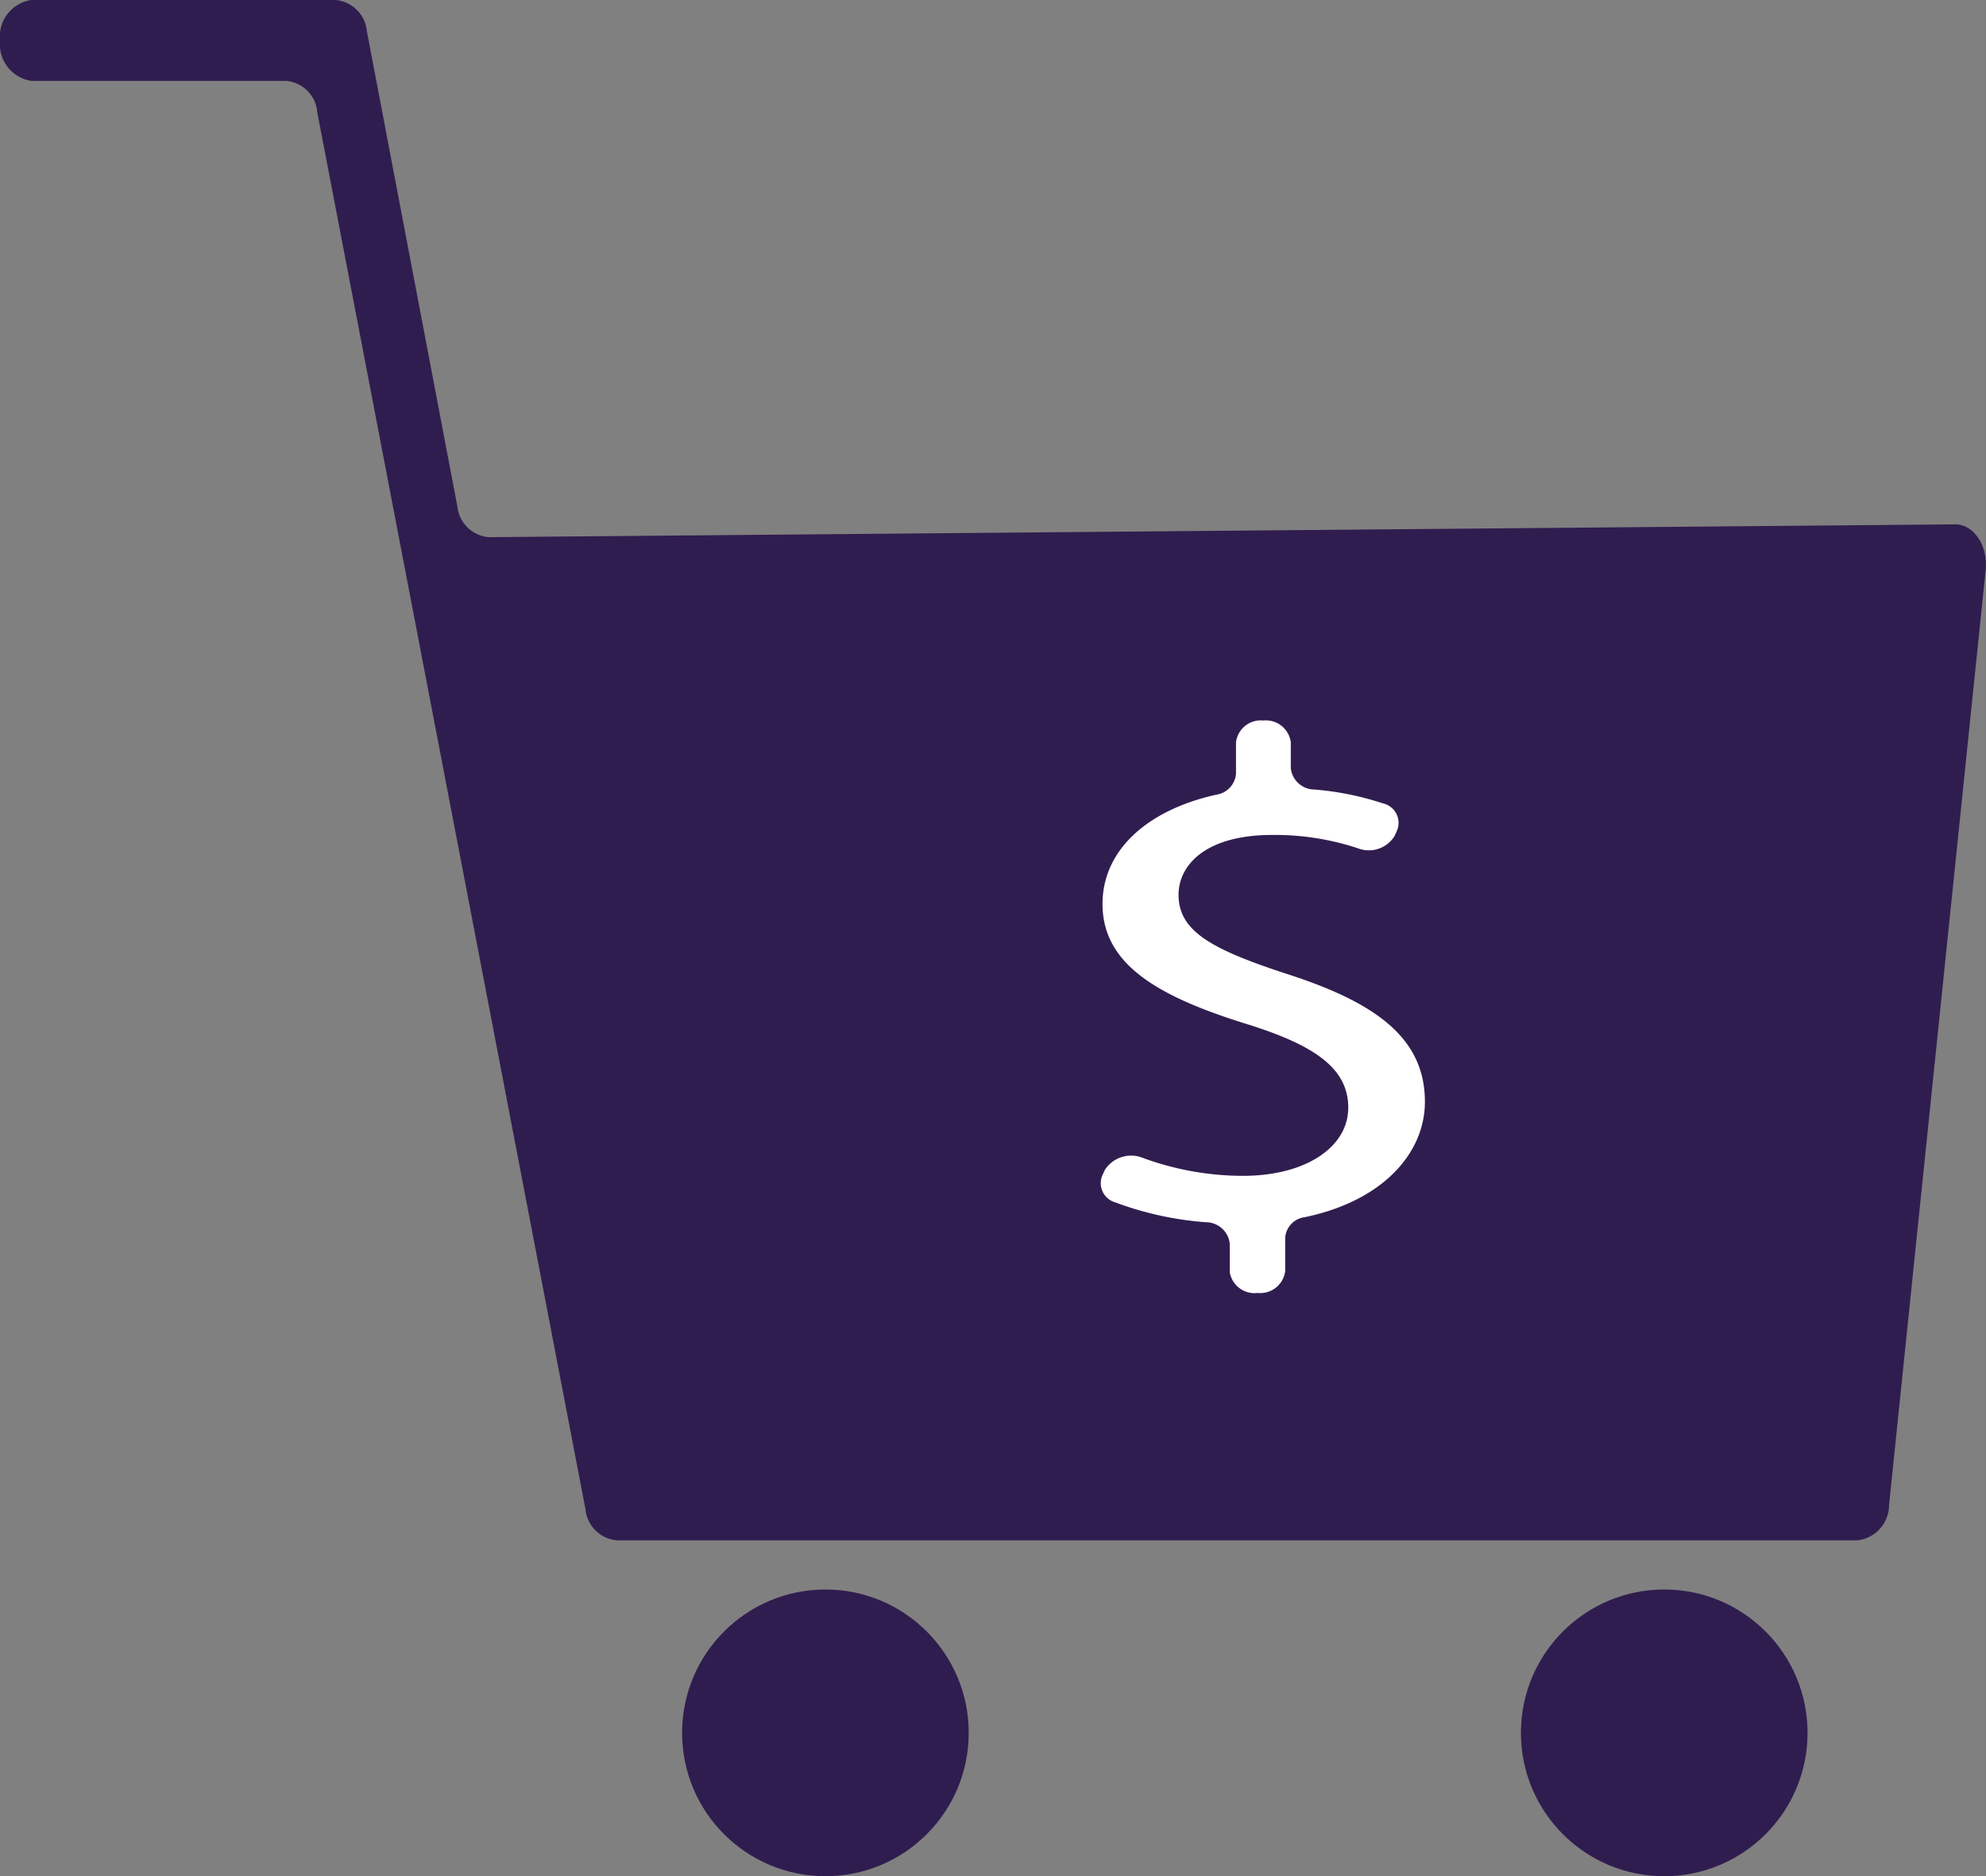 <svg xmlns="http://www.w3.org/2000/svg" viewBox="0 0 127.21 120.15"><rect x="0" y="0" width="127.21" height="120.15" fill="#808080" stroke="none"/><defs><style>.cls-1{fill:#301d4f;}.cls-2{fill:#fff;}</style></defs><g id="Capa_2" data-name="Capa 2"><g id="Capa_1-2" data-name="Capa 1"><circle class="cls-1" cx="52.87" cy="110.97" r="9.18"/><circle class="cls-1" cx="106.6" cy="110.97" r="9.18"/><path class="cls-1" d="M127.19,36.49,121,96.38a2.28,2.28,0,0,1-2,2.26l-79.19,0H39.5a2.21,2.21,0,0,1-2-2L20.32,7.18a2.18,2.18,0,0,0-2-2H2A2.38,2.38,0,0,1,0,2.6H0A2.37,2.37,0,0,1,2,0h19.5a2.21,2.21,0,0,1,2,2l5.79,30.4a2.22,2.22,0,0,0,2,2l93.91-.82C126.4,33.54,127.35,34.93,127.19,36.49Z"/><path class="cls-2" d="M78.77,81.47V79.64a1.54,1.54,0,0,0-1.54-1.37A21,21,0,0,1,71.44,77a1.28,1.28,0,0,1-.84-1.71l.17-.37a2,2,0,0,1,2.43-.77,18.69,18.69,0,0,0,6.42,1.15c4,0,6.74-1.83,6.74-4.37s-2.21-4-6.4-5.32c-5.78-1.78-9.34-3.84-9.34-7.72,0-3.4,2.8-6,7.29-7a1.47,1.47,0,0,0,1.26-1.36v-2a1.6,1.6,0,0,1,1.75-1.39h0a1.61,1.61,0,0,1,1.76,1.39v1.66a1.53,1.53,0,0,0,1.51,1.37,18.88,18.88,0,0,1,4.4.89,1.28,1.28,0,0,1,.89,1.75l-.16.35a1.94,1.94,0,0,1-2.35.77,16.93,16.93,0,0,0-5.48-.85c-4.36,0-6,2-6,3.83,0,2.33,2.09,3.49,7,5.09,5.83,1.88,8.78,4.2,8.78,8.17,0,3.27-2.68,6.35-7.71,7.39a1.43,1.43,0,0,0-1.24,1.32v2.14a1.61,1.61,0,0,1-1.76,1.39h0A1.61,1.61,0,0,1,78.77,81.47Z"/></g></g></svg>